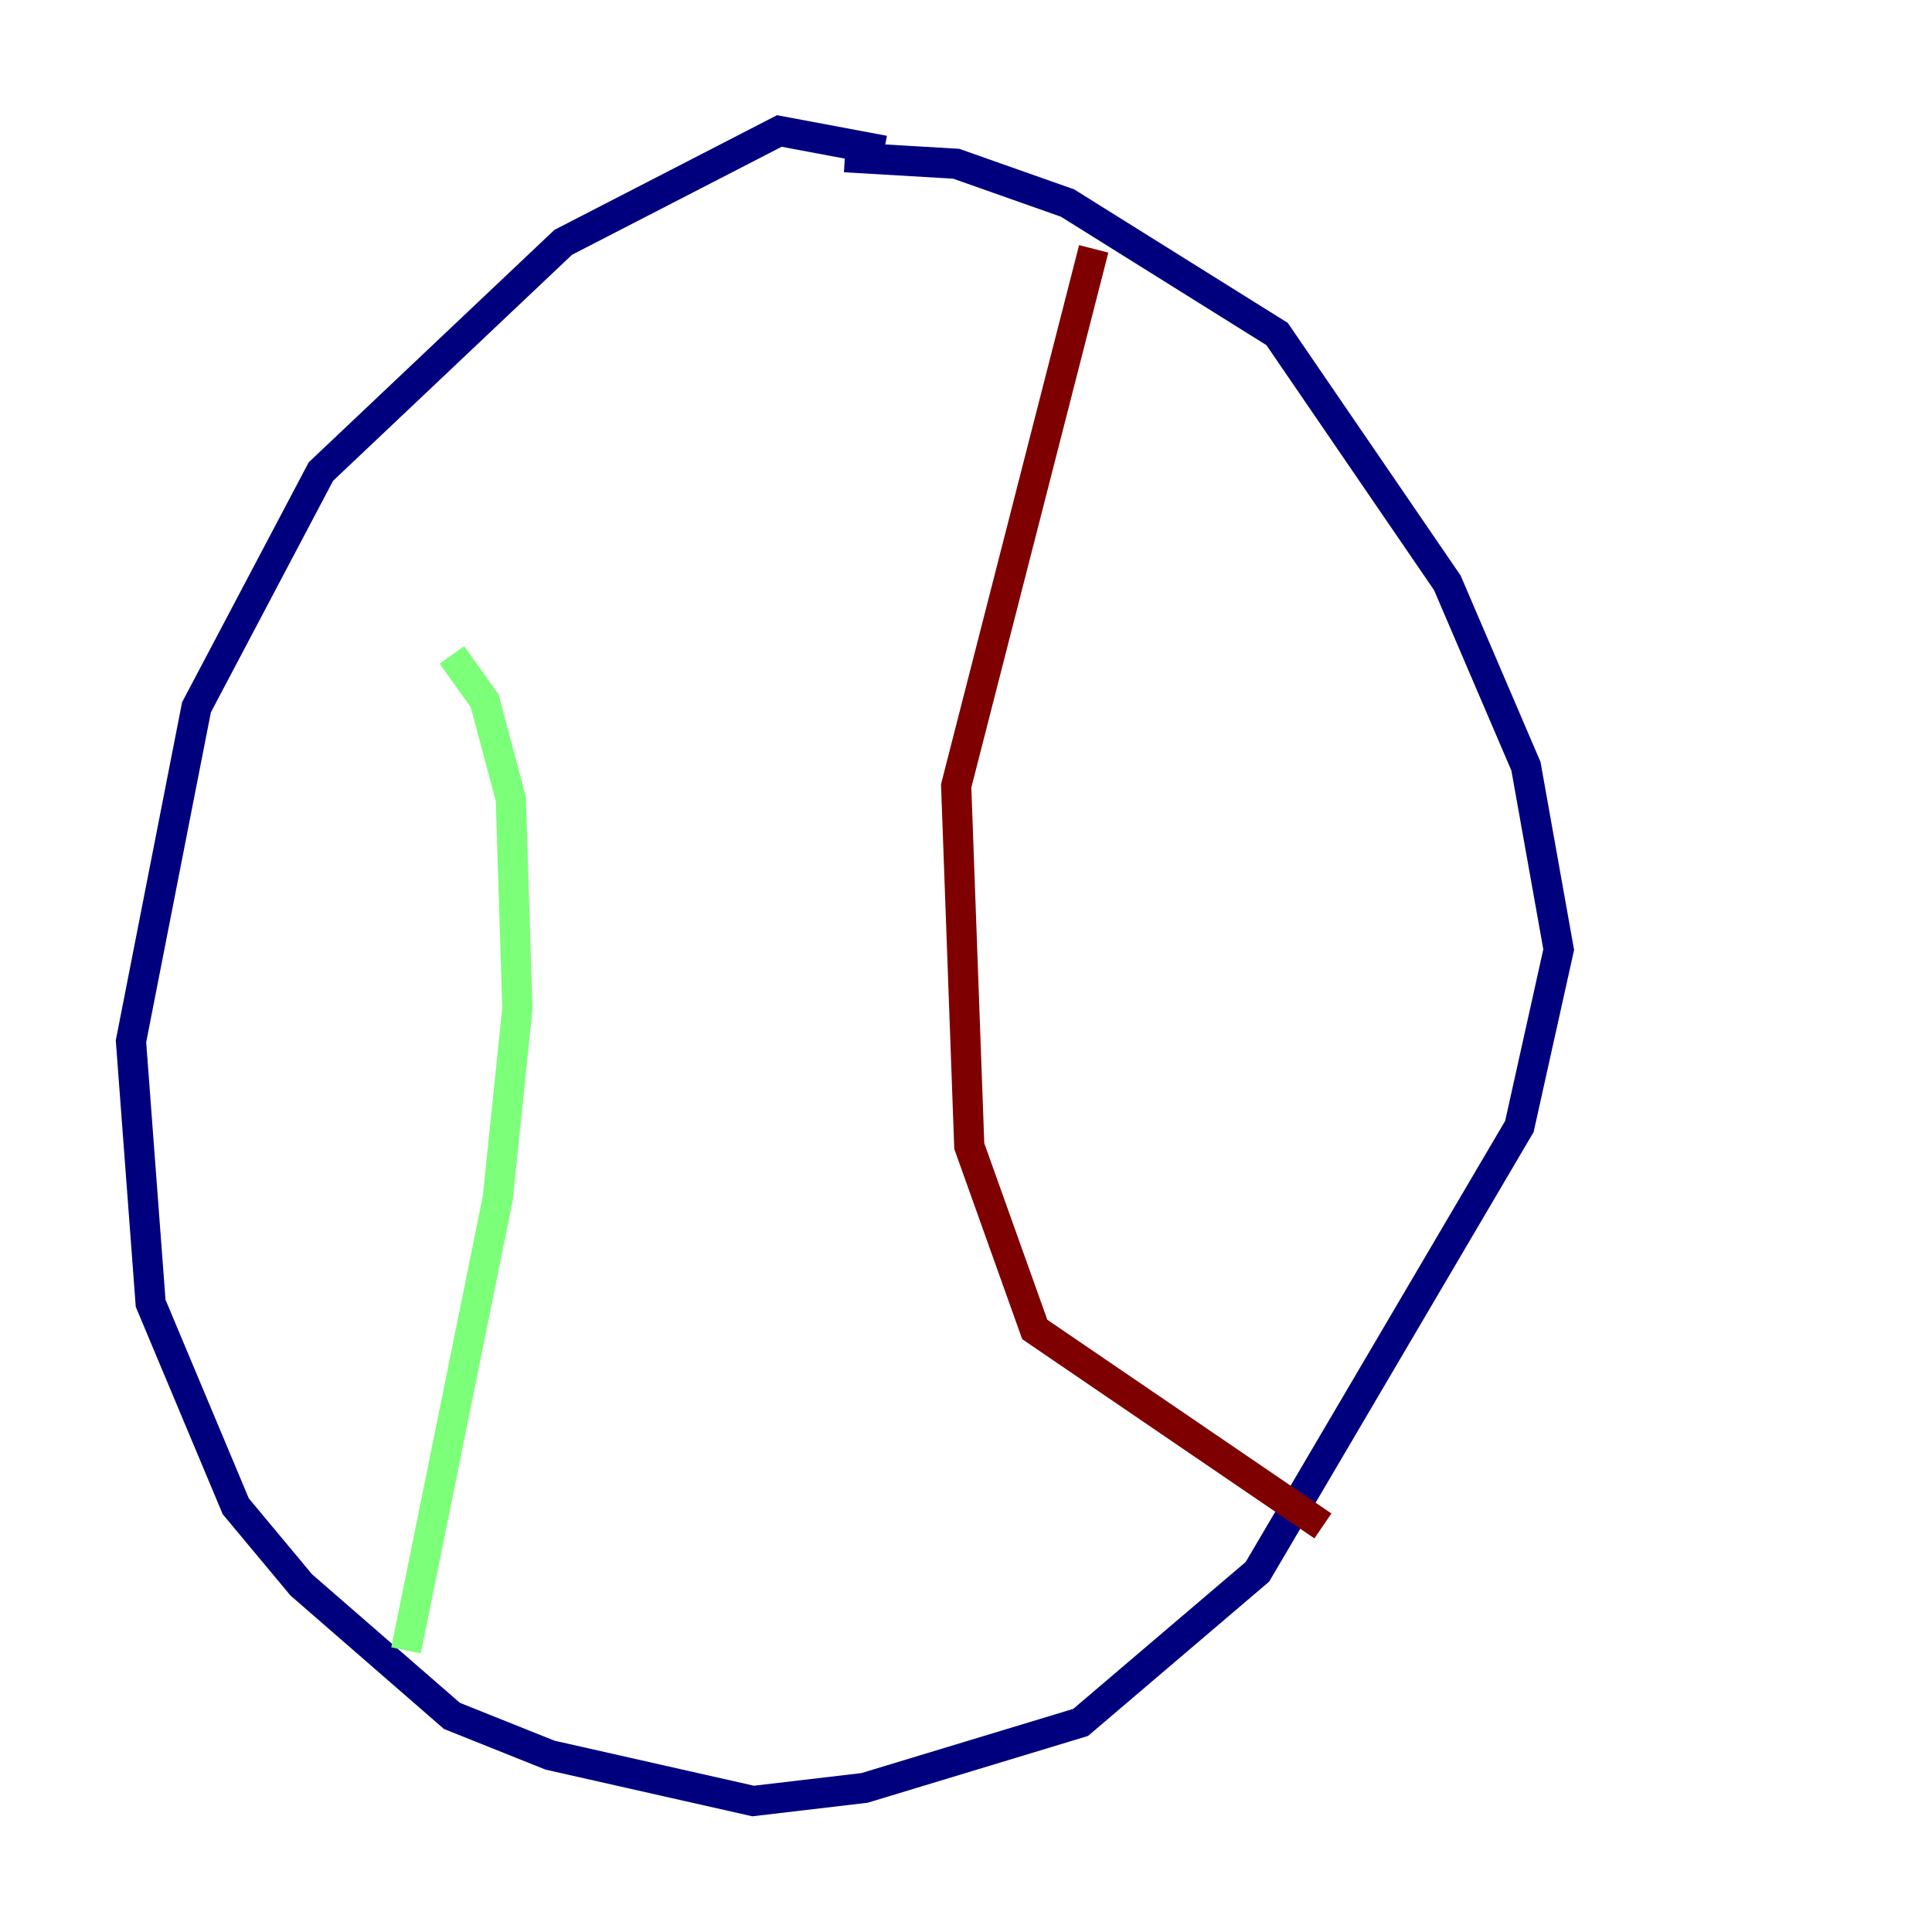 <?xml version="1.0" encoding="utf-8" ?>
<svg baseProfile="tiny" height="128" version="1.2" viewBox="0,0,128,128" width="128" xmlns="http://www.w3.org/2000/svg" xmlns:ev="http://www.w3.org/2001/xml-events" xmlns:xlink="http://www.w3.org/1999/xlink"><defs /><polyline fill="none" points="58.576,9.98 51.634,8.678 37.315,16.054 21.261,31.241 13.017,46.861 8.678,68.99 9.98,86.346 15.62,99.797 19.959,105.003 29.939,113.681 36.447,116.285 49.898,119.322 57.275,118.454 71.593,114.115 83.308,104.136 100.664,74.63 103.268,62.915 101.098,50.766 95.891,38.617 84.61,22.129 70.725,13.451 63.349,10.848 55.973,10.414" stroke="#00007f" stroke-width="2" /><polyline fill="none" points="29.939,43.39 32.108,46.427 33.844,52.936 34.278,66.82 32.976,79.403 26.902,109.342" stroke="#7cff79" stroke-width="2" /><polyline fill="none" points="72.461,16.488 63.349,52.068 64.217,75.932 68.556,88.081 87.647,101.098" stroke="#7f0000" stroke-width="2" /></svg>